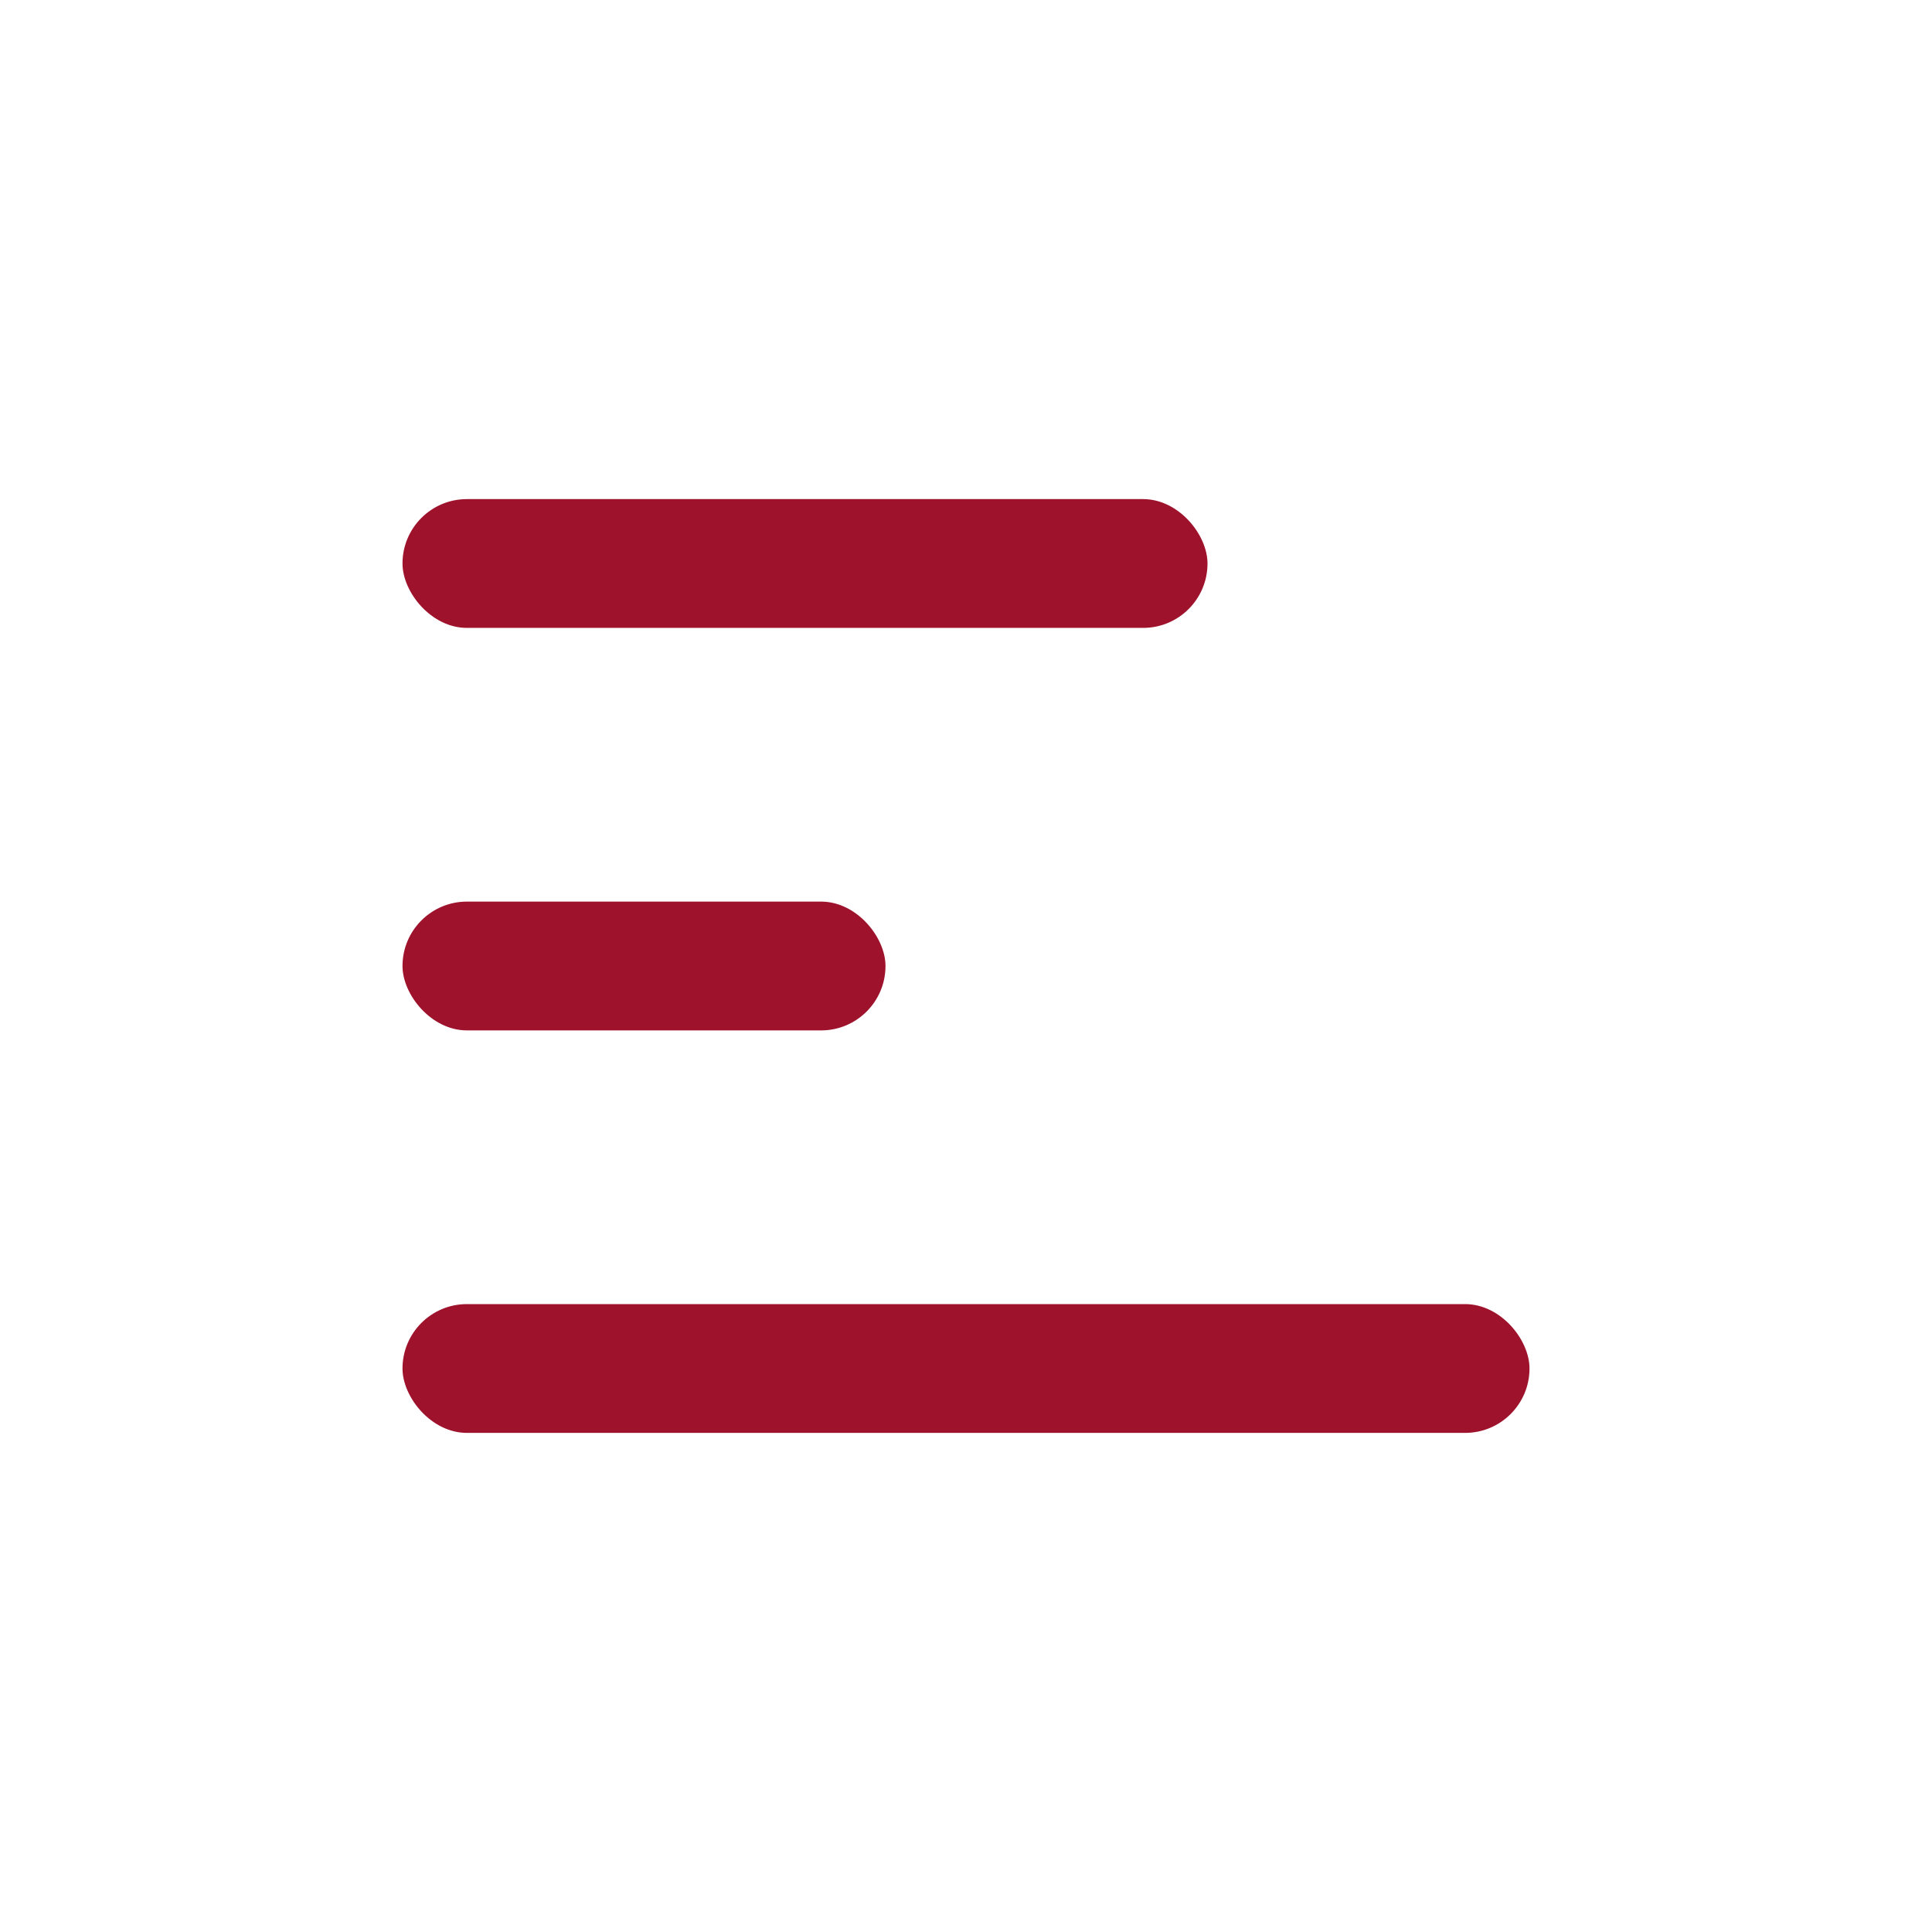 <svg width="24" height="24" viewBox="0 0 24 24" fill="none" xmlns="http://www.w3.org/2000/svg">
<rect x="5" y="16.2" width="14" height="1.6" rx="0.8" fill="#9E122C"/>
<rect x="5" y="11.2" width="6" height="1.6" rx="0.8" fill="#9E122C"/>
<rect x="5" y="6.2" width="10" height="1.6" rx="0.8" fill="#9E122C"/>
</svg>
